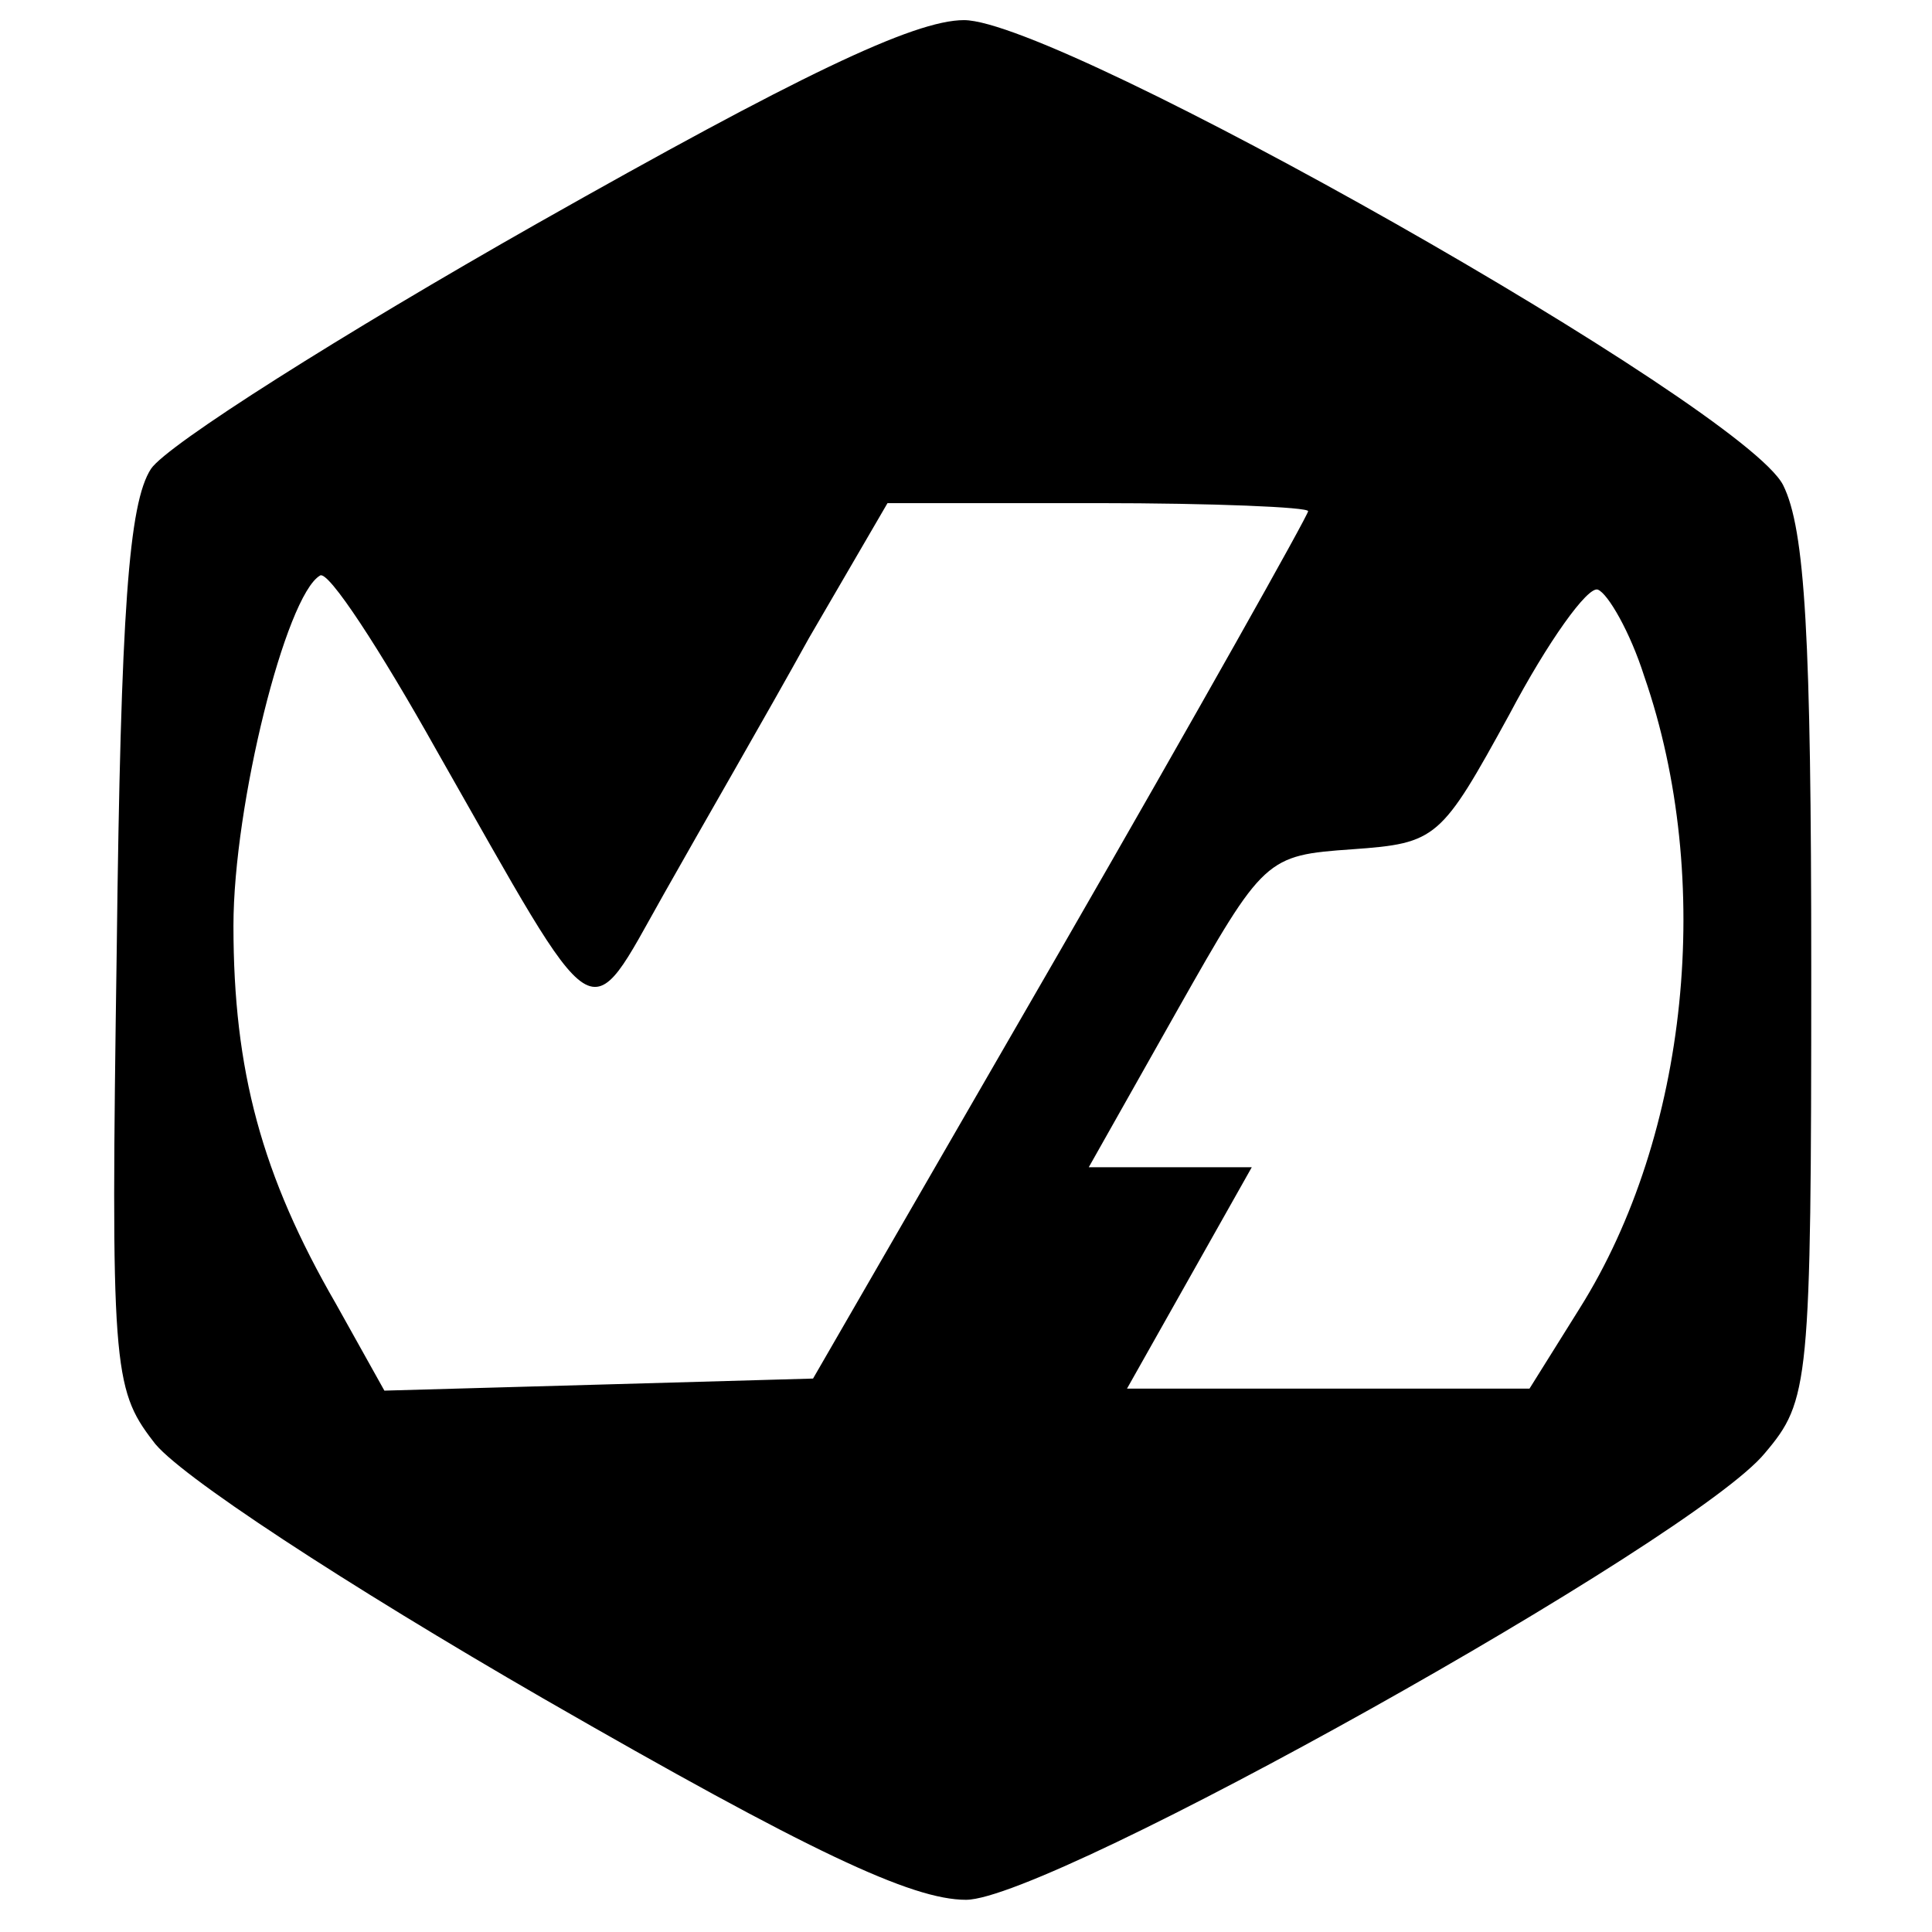 <?xml version="1.0" standalone="no"?>
<!DOCTYPE svg PUBLIC "-//W3C//DTD SVG 20010904//EN"
 "http://www.w3.org/TR/2001/REC-SVG-20010904/DTD/svg10.dtd">
<svg version="1.0" xmlns="http://www.w3.org/2000/svg"
 width="96pt" height="96pt" viewBox="0 0 96 96"
 preserveAspectRatio="xMidYMid meet">
<g transform="translate(0,96) scale(0.1,-0.1)"
fill="#000000" stroke="none">
<path d="M267 849 c-97 -55 -184 -110 -192 -122 -11 -17 -15 -70 -17 -239 -3
-206 -2 -218 18 -244 11 -16 97 -72 194 -128 132 -76 183 -100 210 -100 42 0
362 179 397 222 22 26 23 34 23 240 0 165 -3 219 -14 241 -20 39 -359 231
-407 231 -25 0 -83 -28 -212 -101z m383 -143 c0 -2 -55 -100 -123 -218 l-123
-213 -106 -3 -107 -3 -24 43 c-37 64 -51 116 -51 188 0 60 26 164 43 174 4 3
30 -37 58 -87 82 -144 74 -140 113 -71 18 32 51 89 72 127 l39 67 104 0 c58 0
105 -2 105 -4z m167 -82 c35 -101 22 -228 -32 -314 l-25 -40 -100 0 -100 0 31
55 31 55 -40 0 -41 0 44 78 c43 76 44 77 87 80 42 3 44 5 78 67 19 36 39 64
44 62 5 -2 16 -21 23 -43z"/>
</g>
</svg>
